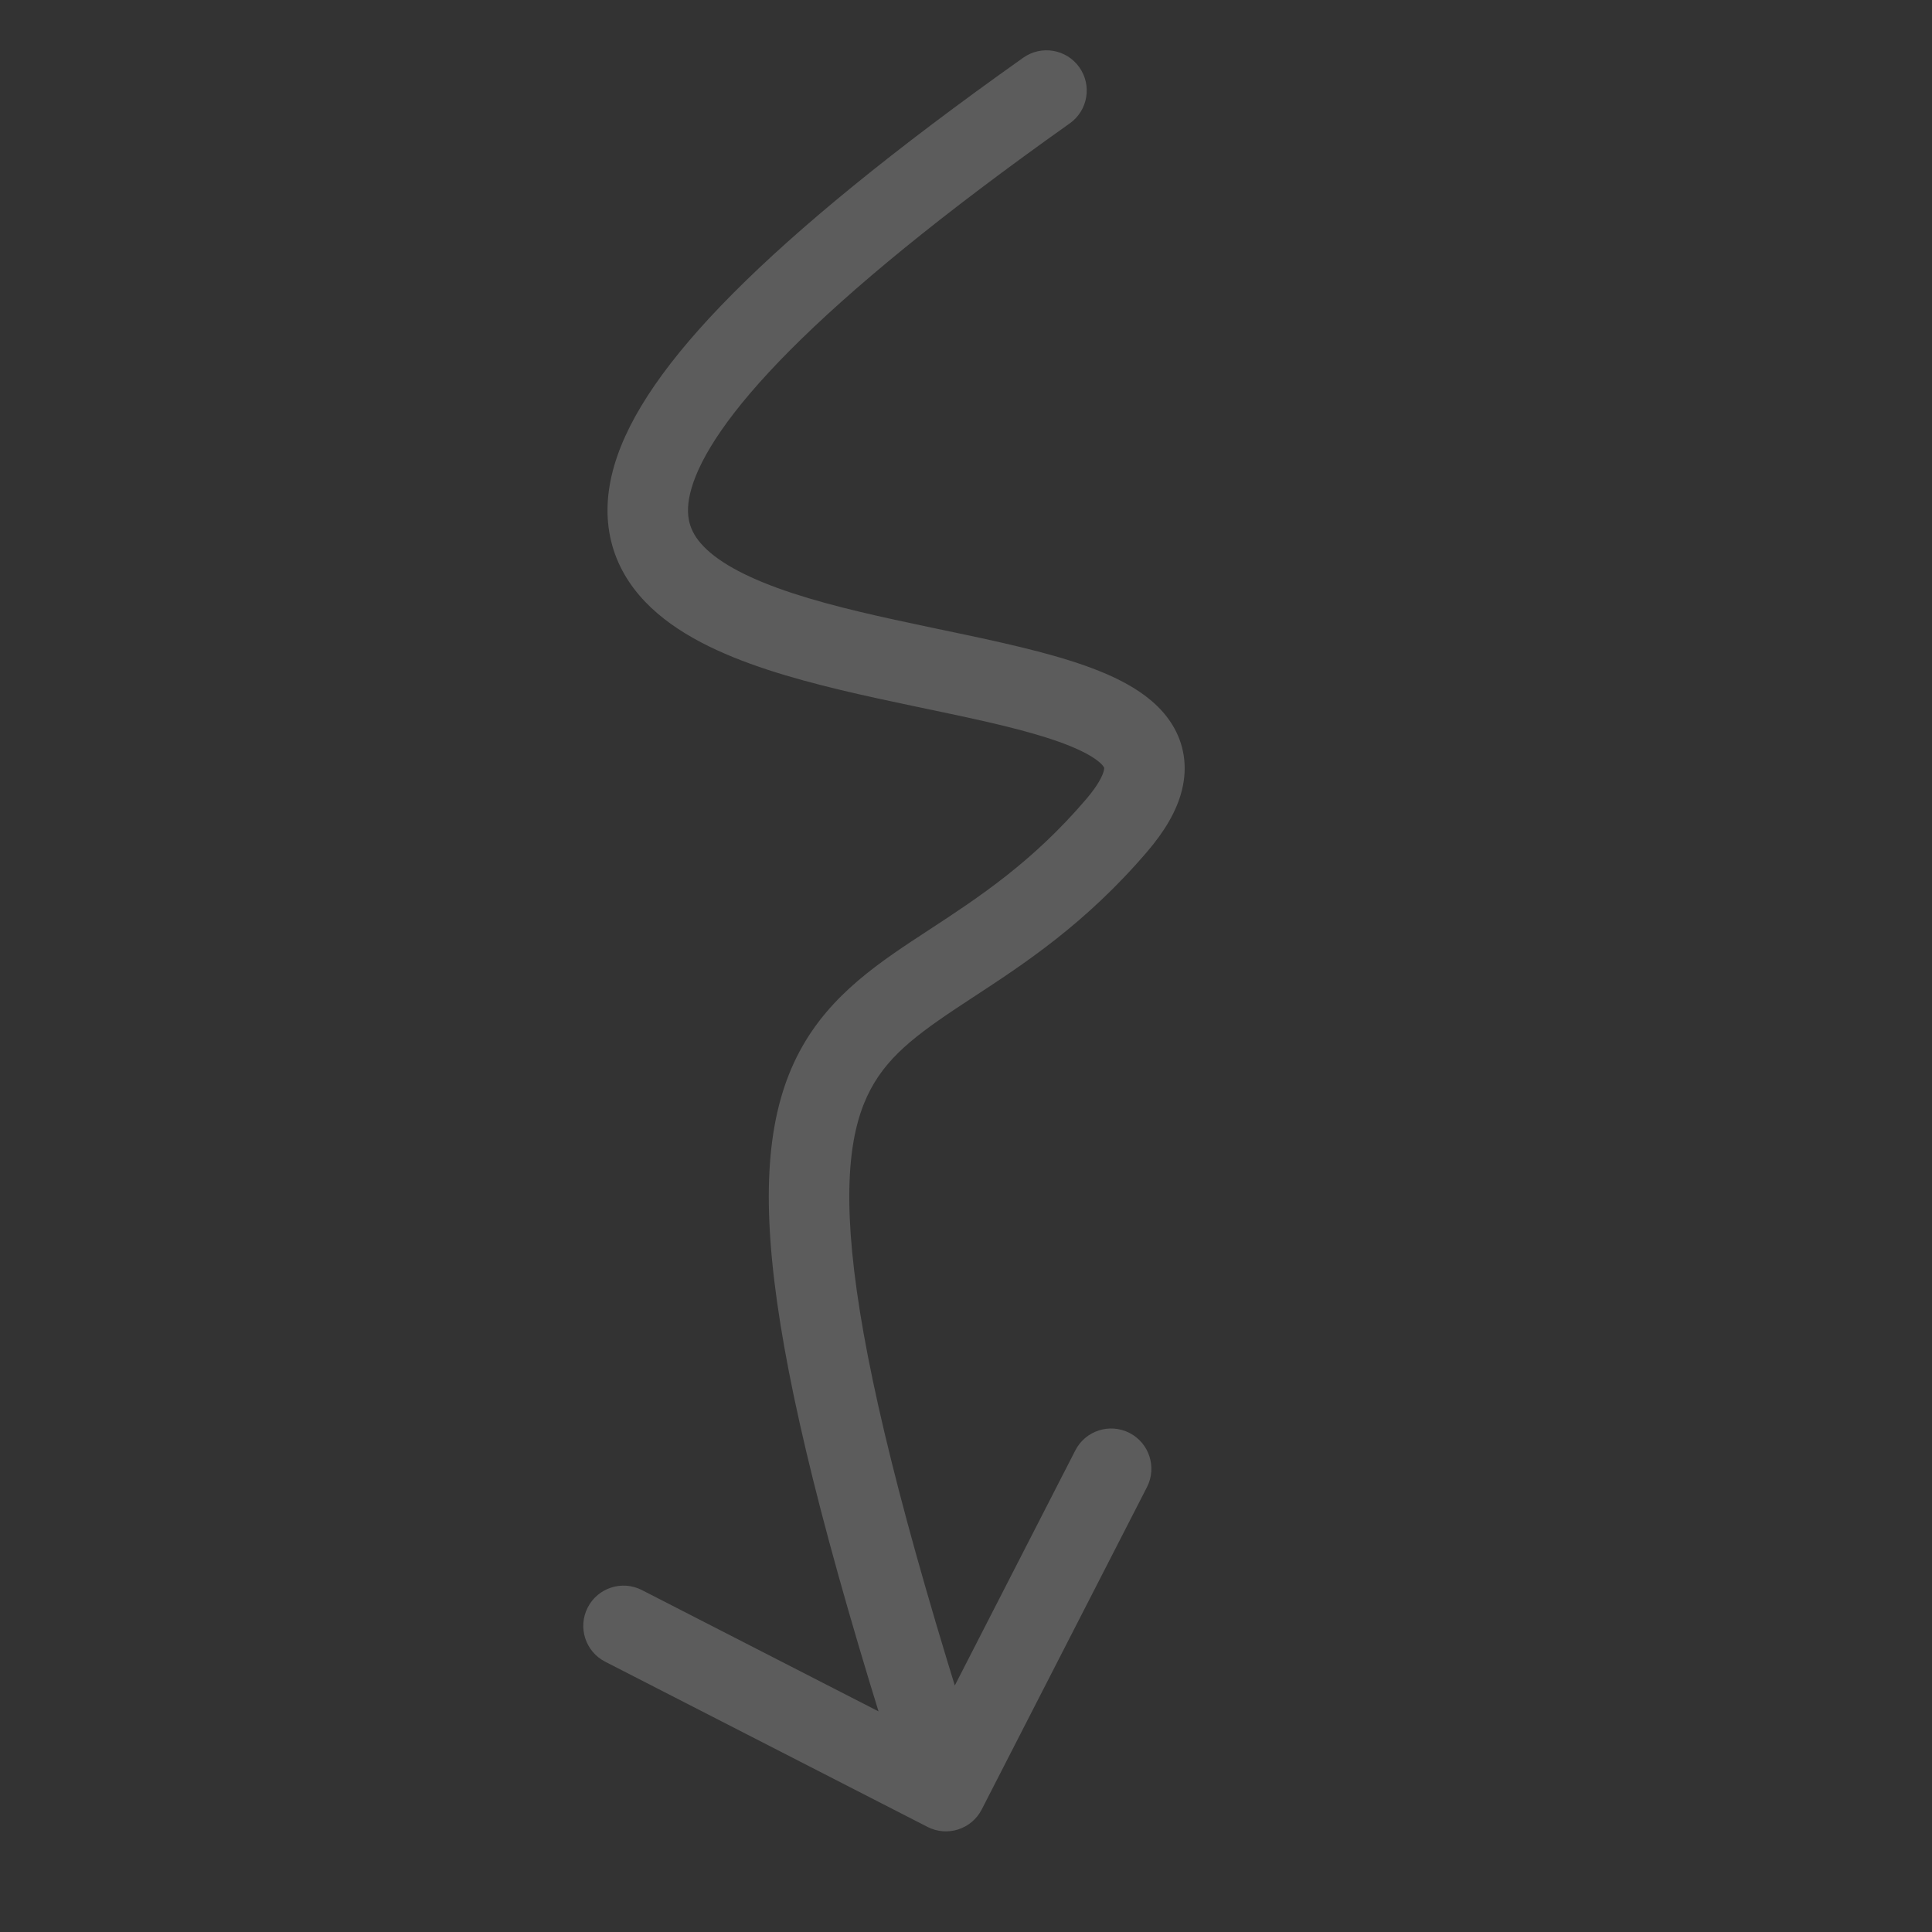 <svg xmlns="http://www.w3.org/2000/svg" width="96" height="96" viewBox="0 0 96 96" fill="none">
<rect x="0" y="0" width="96" height="96" fill="#333333" stroke="none"/>
<g opacity="0.2">
<path d="M53.156 6.131C54.057 5.493 54.27 4.244 53.631 3.343C52.993 2.442 51.744 2.229 50.843 2.868L53.156 6.131ZM46.089 90.779C47.072 91.283 48.277 90.895 48.781 89.912L56.992 73.894C57.495 72.911 57.107 71.706 56.124 71.202C55.141 70.698 53.936 71.086 53.432 72.069L46.133 86.308L31.895 79.009C30.912 78.505 29.707 78.894 29.203 79.876C28.699 80.859 29.087 82.065 30.07 82.569L46.089 90.779ZM50.843 2.868C44.358 7.464 39.663 11.32 36.418 14.584C33.209 17.812 31.253 20.621 30.519 23.144C30.142 24.442 30.077 25.701 30.368 26.894C30.659 28.088 31.276 29.089 32.07 29.915C33.6 31.508 35.866 32.531 38.131 33.275C40.441 34.033 43.048 34.593 45.463 35.1C47.936 35.618 50.178 36.077 51.967 36.641C52.854 36.922 53.55 37.204 54.062 37.491C54.587 37.785 54.783 38.01 54.843 38.106C54.858 38.131 54.885 38.144 54.848 38.295C54.793 38.524 54.591 38.983 53.978 39.702L57.021 42.298C57.847 41.329 58.475 40.312 58.736 39.237C59.015 38.085 58.843 36.968 58.243 35.999C57.687 35.101 56.848 34.467 56.017 34.001C55.172 33.528 54.189 33.148 53.17 32.827C51.147 32.188 48.671 31.686 46.284 31.185C43.84 30.672 41.446 30.154 39.38 29.475C37.27 28.782 35.784 28.007 34.954 27.143C34.567 26.741 34.352 26.348 34.254 25.946C34.155 25.543 34.144 25.003 34.36 24.262C34.812 22.707 36.199 20.477 39.255 17.404C42.275 14.367 46.766 10.66 53.156 6.131L50.843 2.868ZM53.978 39.702C51.3 42.841 48.638 44.584 46.179 46.194C43.786 47.761 41.259 49.378 39.73 52.247C38.186 55.143 37.807 58.979 38.612 64.693C39.419 70.424 41.464 78.338 45.097 89.613L48.904 88.386C45.288 77.161 43.331 69.513 42.573 64.135C41.813 58.739 42.305 55.919 43.26 54.128C44.229 52.309 45.825 51.207 48.371 49.54C50.851 47.916 53.941 45.909 57.021 42.298L53.978 39.702Z" fill="white"/>
</g>
</svg>